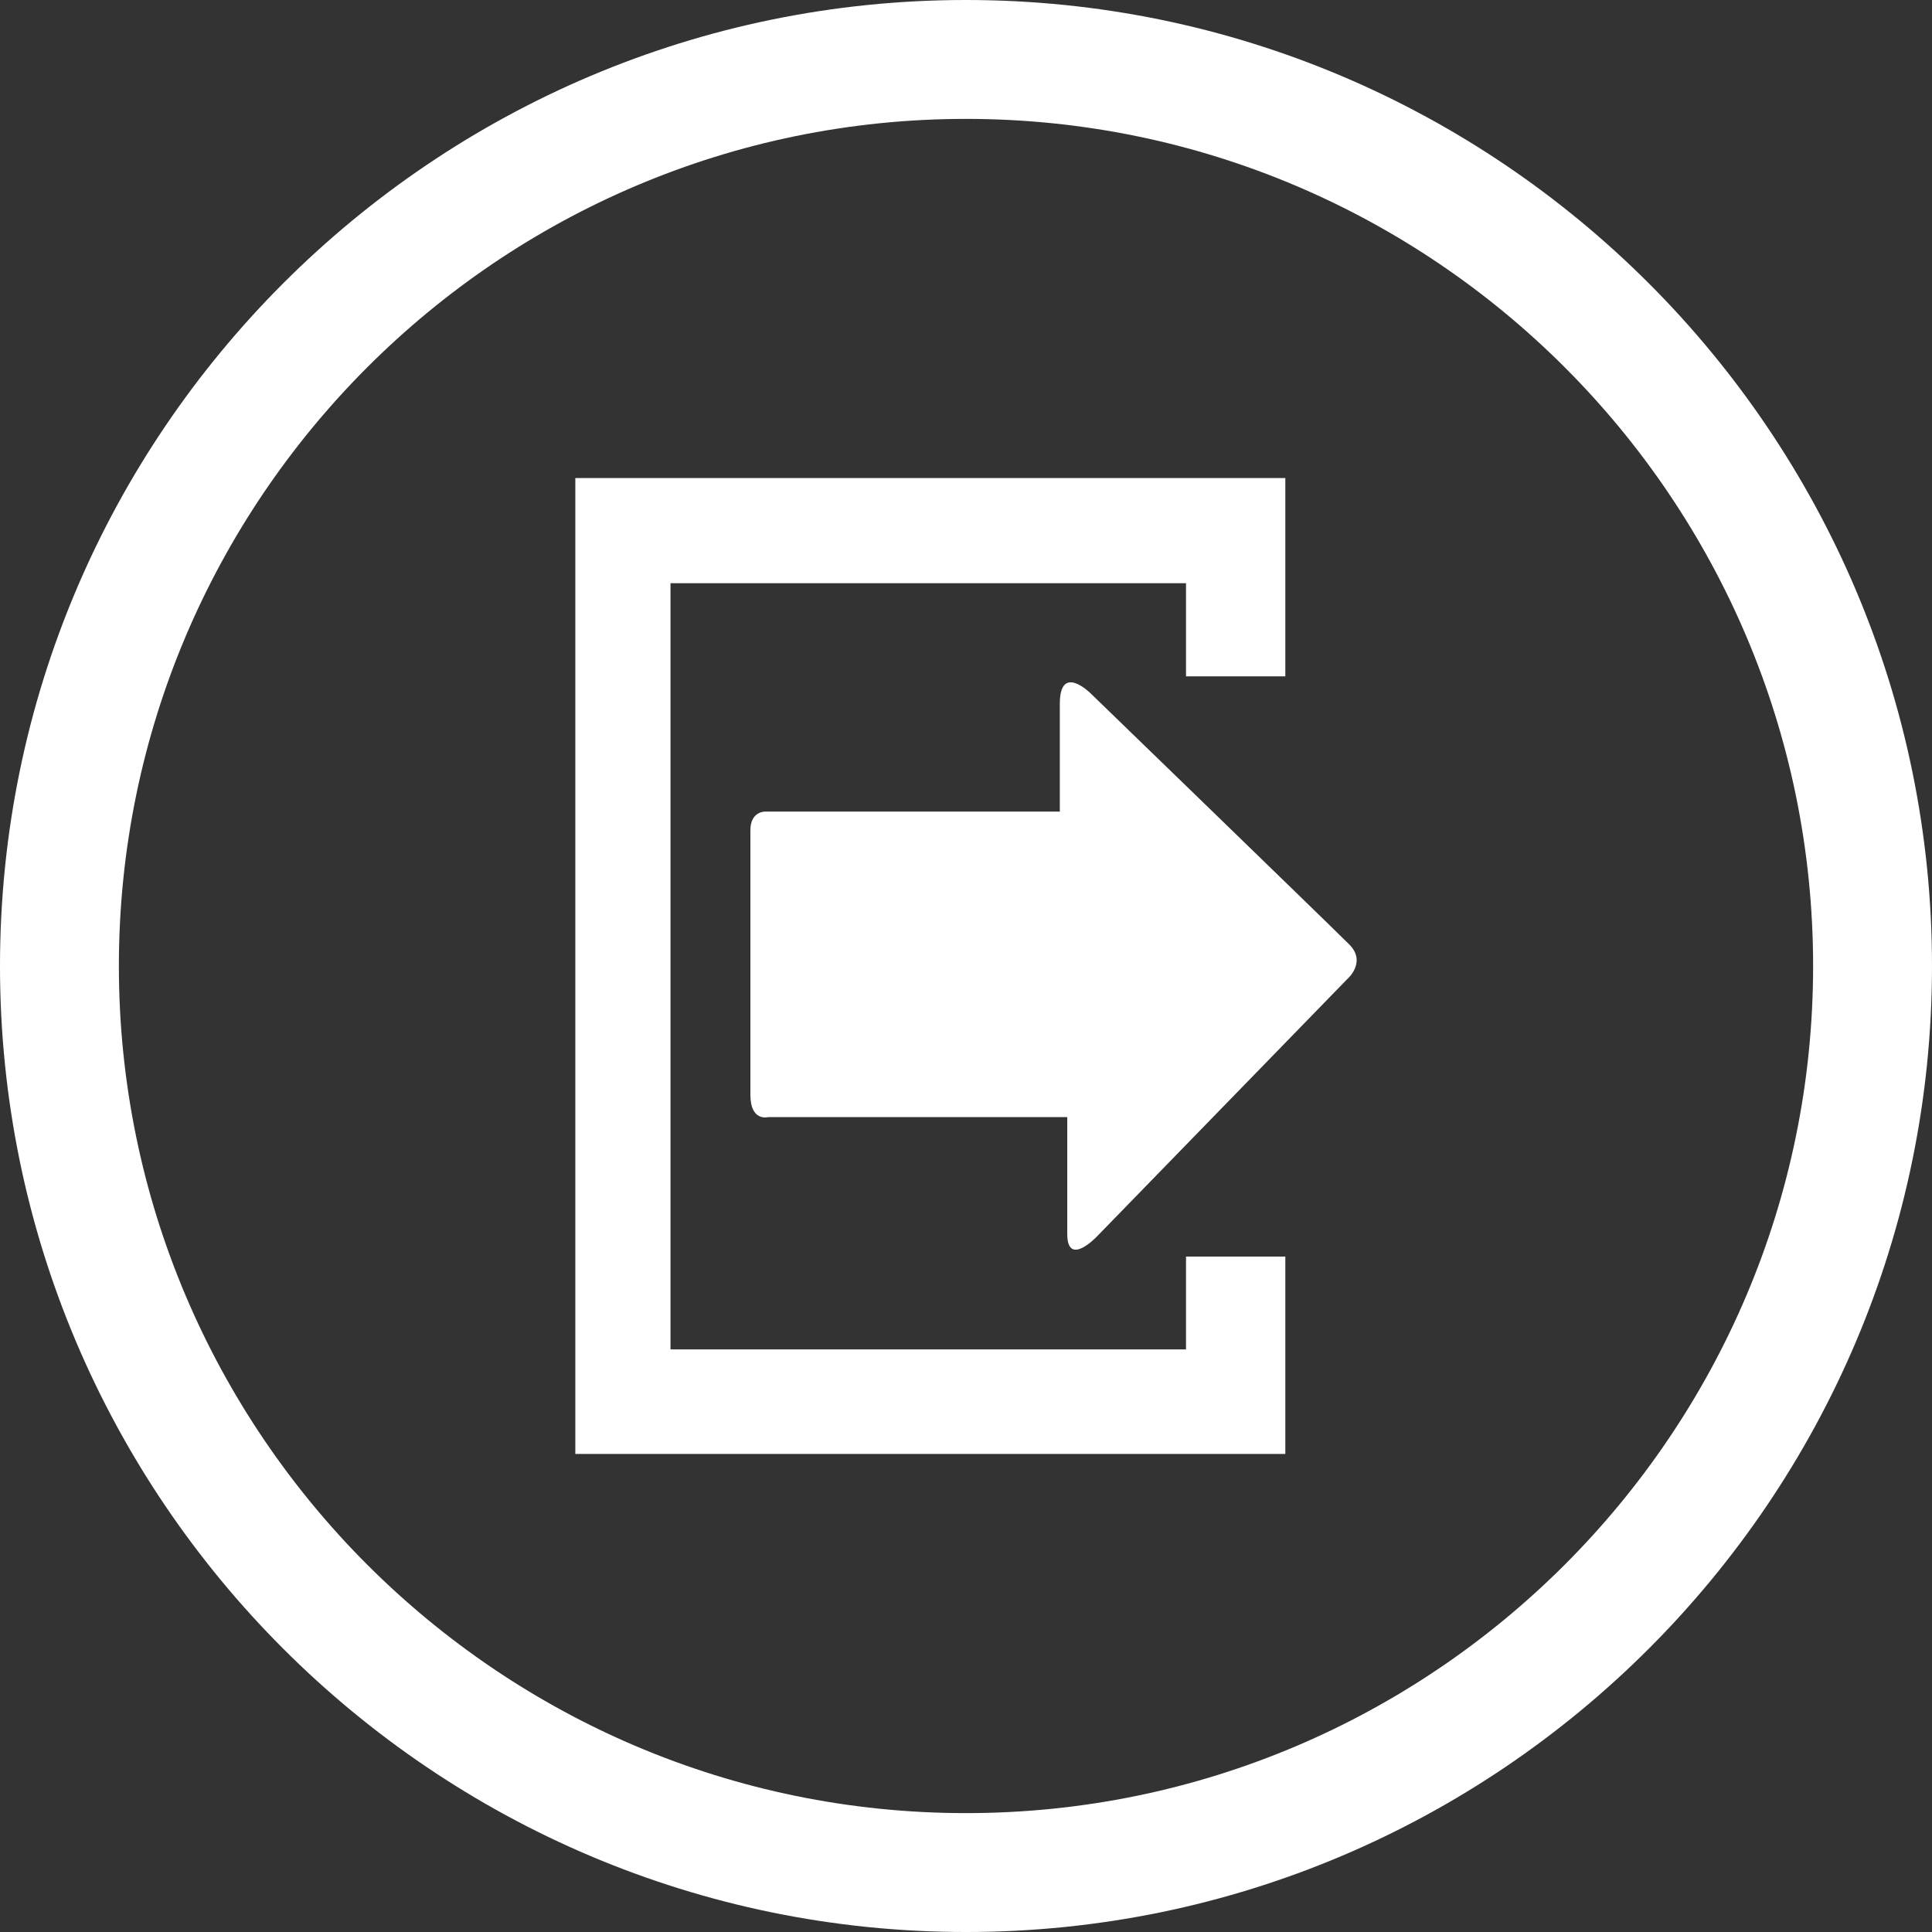 <?xml version="1.0" encoding="utf-8"?>
<!-- Generator: Adobe Illustrator 16.0.0, SVG Export Plug-In . SVG Version: 6.00 Build 0)  -->
<!DOCTYPE svg PUBLIC "-//W3C//DTD SVG 1.1//EN" "http://www.w3.org/Graphics/SVG/1.1/DTD/svg11.dtd">
<svg version="1.1" id="Layer_1" xmlns="http://www.w3.org/2000/svg" xmlns:xlink="http://www.w3.org/1999/xlink" x="0px" y="0px"
	 width="595.279px" height="595.281px" viewBox="0 0 595.279 595.281" enable-background="new 0 0 595.279 595.281"
	 xml:space="preserve">
<rect x="0" y="0" width="595.279" height="595.281" fill="#333333" stroke="none"/>
<g id="Capa_1">
</g>
<g id="Layer_2">
	<g>
		<g>
			<path fill="#FFFFFF" d="M297.639,595.281c164.114,0,297.64-133.518,297.64-297.641S461.757,0,297.639,0
				C133.524-0.001-0.001,133.519-0.001,297.641C-0.001,461.764,133.526,595.281,297.639,595.281z M297.639,36.633
				c143.921,0,261.008,117.088,261.008,261.008S441.56,558.649,297.639,558.649c-143.919,0-261.009-117.087-261.009-261.008
				C36.632,153.72,153.72,36.633,297.639,36.633z"/>
		</g>
	</g>
	<g id="c186_exit_1_">
		<path fill="#FFFFFF" d="M365.43,415.781H206.592V179.69H365.43v28.708c10.776,0,21.098,0,30.599,0v-61.1H177.267v300.685h218.762
			v-60.82c-9.538,0-19.836,0-30.599,0V415.781z"/>
		<path fill="#FFFFFF" d="M415.721,290.994c-7.57-7.521-79.582-77.261-79.582-77.261s-9.592-9.653-9.592,3.117
			c0,12.833,0,33.211,0,33.211s-5.552,0-14.043,0c-26.222,0-57.185,0-76.729,0c0,0-4.568-0.165-4.568,5.766
			c0,5.933,0,73.222,0,81.514c0,8.328,5.451,6.864,5.451,6.864c20.101,0,49.387,0,76.516,0c9.488,0,15.659,0,15.659,0
			s0,25.412,0,35.948c0,10.499,9.136,0.833,9.136,0.833l77.11-79.279C415.079,301.707,421.224,296.496,415.721,290.994z"/>
	</g>
</g>
</svg>
